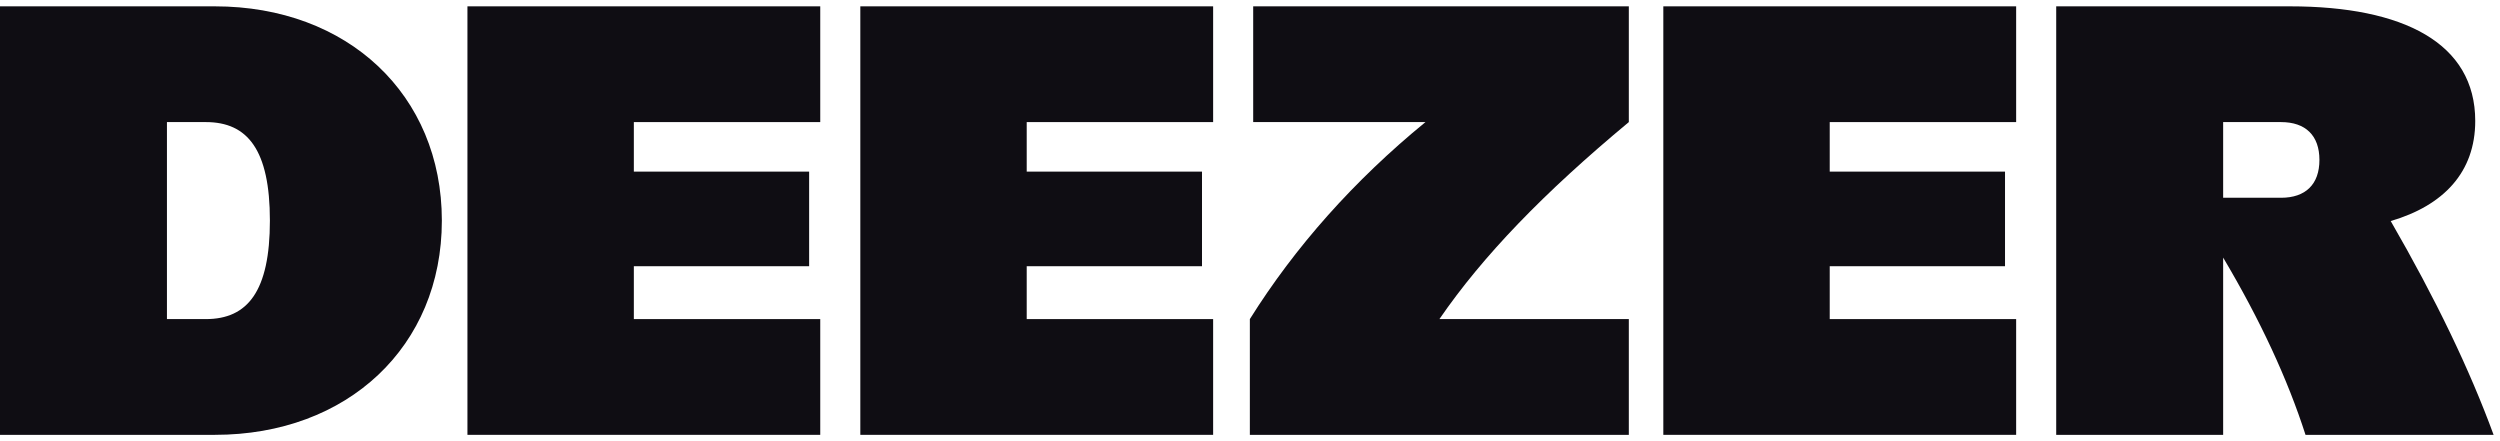<svg width="170" height="30" viewBox="0 0 170 30" fill="none" xmlns="http://www.w3.org/2000/svg">
<g id="Deezer">
<path id="Vector" d="M31.786 29.569H55.777V21.698H43.101V18.103H55.021V11.67H43.101V8.302H55.777V0.431H31.786V29.569Z" fill="#0F0D13"/>
<path id="Vector_2" d="M58.502 29.569H82.493V21.698H69.816V18.103H81.736V11.67H69.816V8.302H82.493V0.431H58.502V29.569Z" fill="#0F0D13"/>
<path id="Vector_3" d="M169.565 29.569C167.93 25.113 165.643 20.359 162.568 15.031C166.165 13.976 168.316 11.708 168.316 8.226C168.316 2.929 163.435 0.431 155.715 0.431H139.822V29.569H151.174V17.516C153.696 21.764 155.555 25.773 156.775 29.569H169.565ZM151.174 13.448V8.302H155.11C156.775 8.302 157.721 9.21 157.721 10.875C157.721 12.54 156.775 13.448 155.11 13.448H151.174Z" fill="#0F0D13"/>
<path id="Vector_4" d="M113.106 29.569H137.098V21.698H124.421V18.103H136.341V11.67H124.421V8.302H137.098V0.431H113.106V29.569Z" fill="#0F0D13"/>
<path id="Vector_5" d="M85.217 8.302H96.931C92.071 12.278 88.071 16.782 84.99 21.698V29.569H110.76V21.698H97.879C100.831 17.404 104.955 13.128 110.76 8.302V0.431H85.217V8.302Z" fill="#0F0D13"/>
<path id="Vector_6" d="M14.607 0.431H0V29.569H14.607C23.651 29.569 30.046 23.552 30.046 15C30.046 6.448 23.651 0.431 14.607 0.431ZM14.001 21.698H11.352V8.302H14.001C16.839 8.302 18.353 10.194 18.353 15C18.353 19.806 16.839 21.698 14.001 21.698Z" fill="#0F0D13"/>
</g>
</svg>
